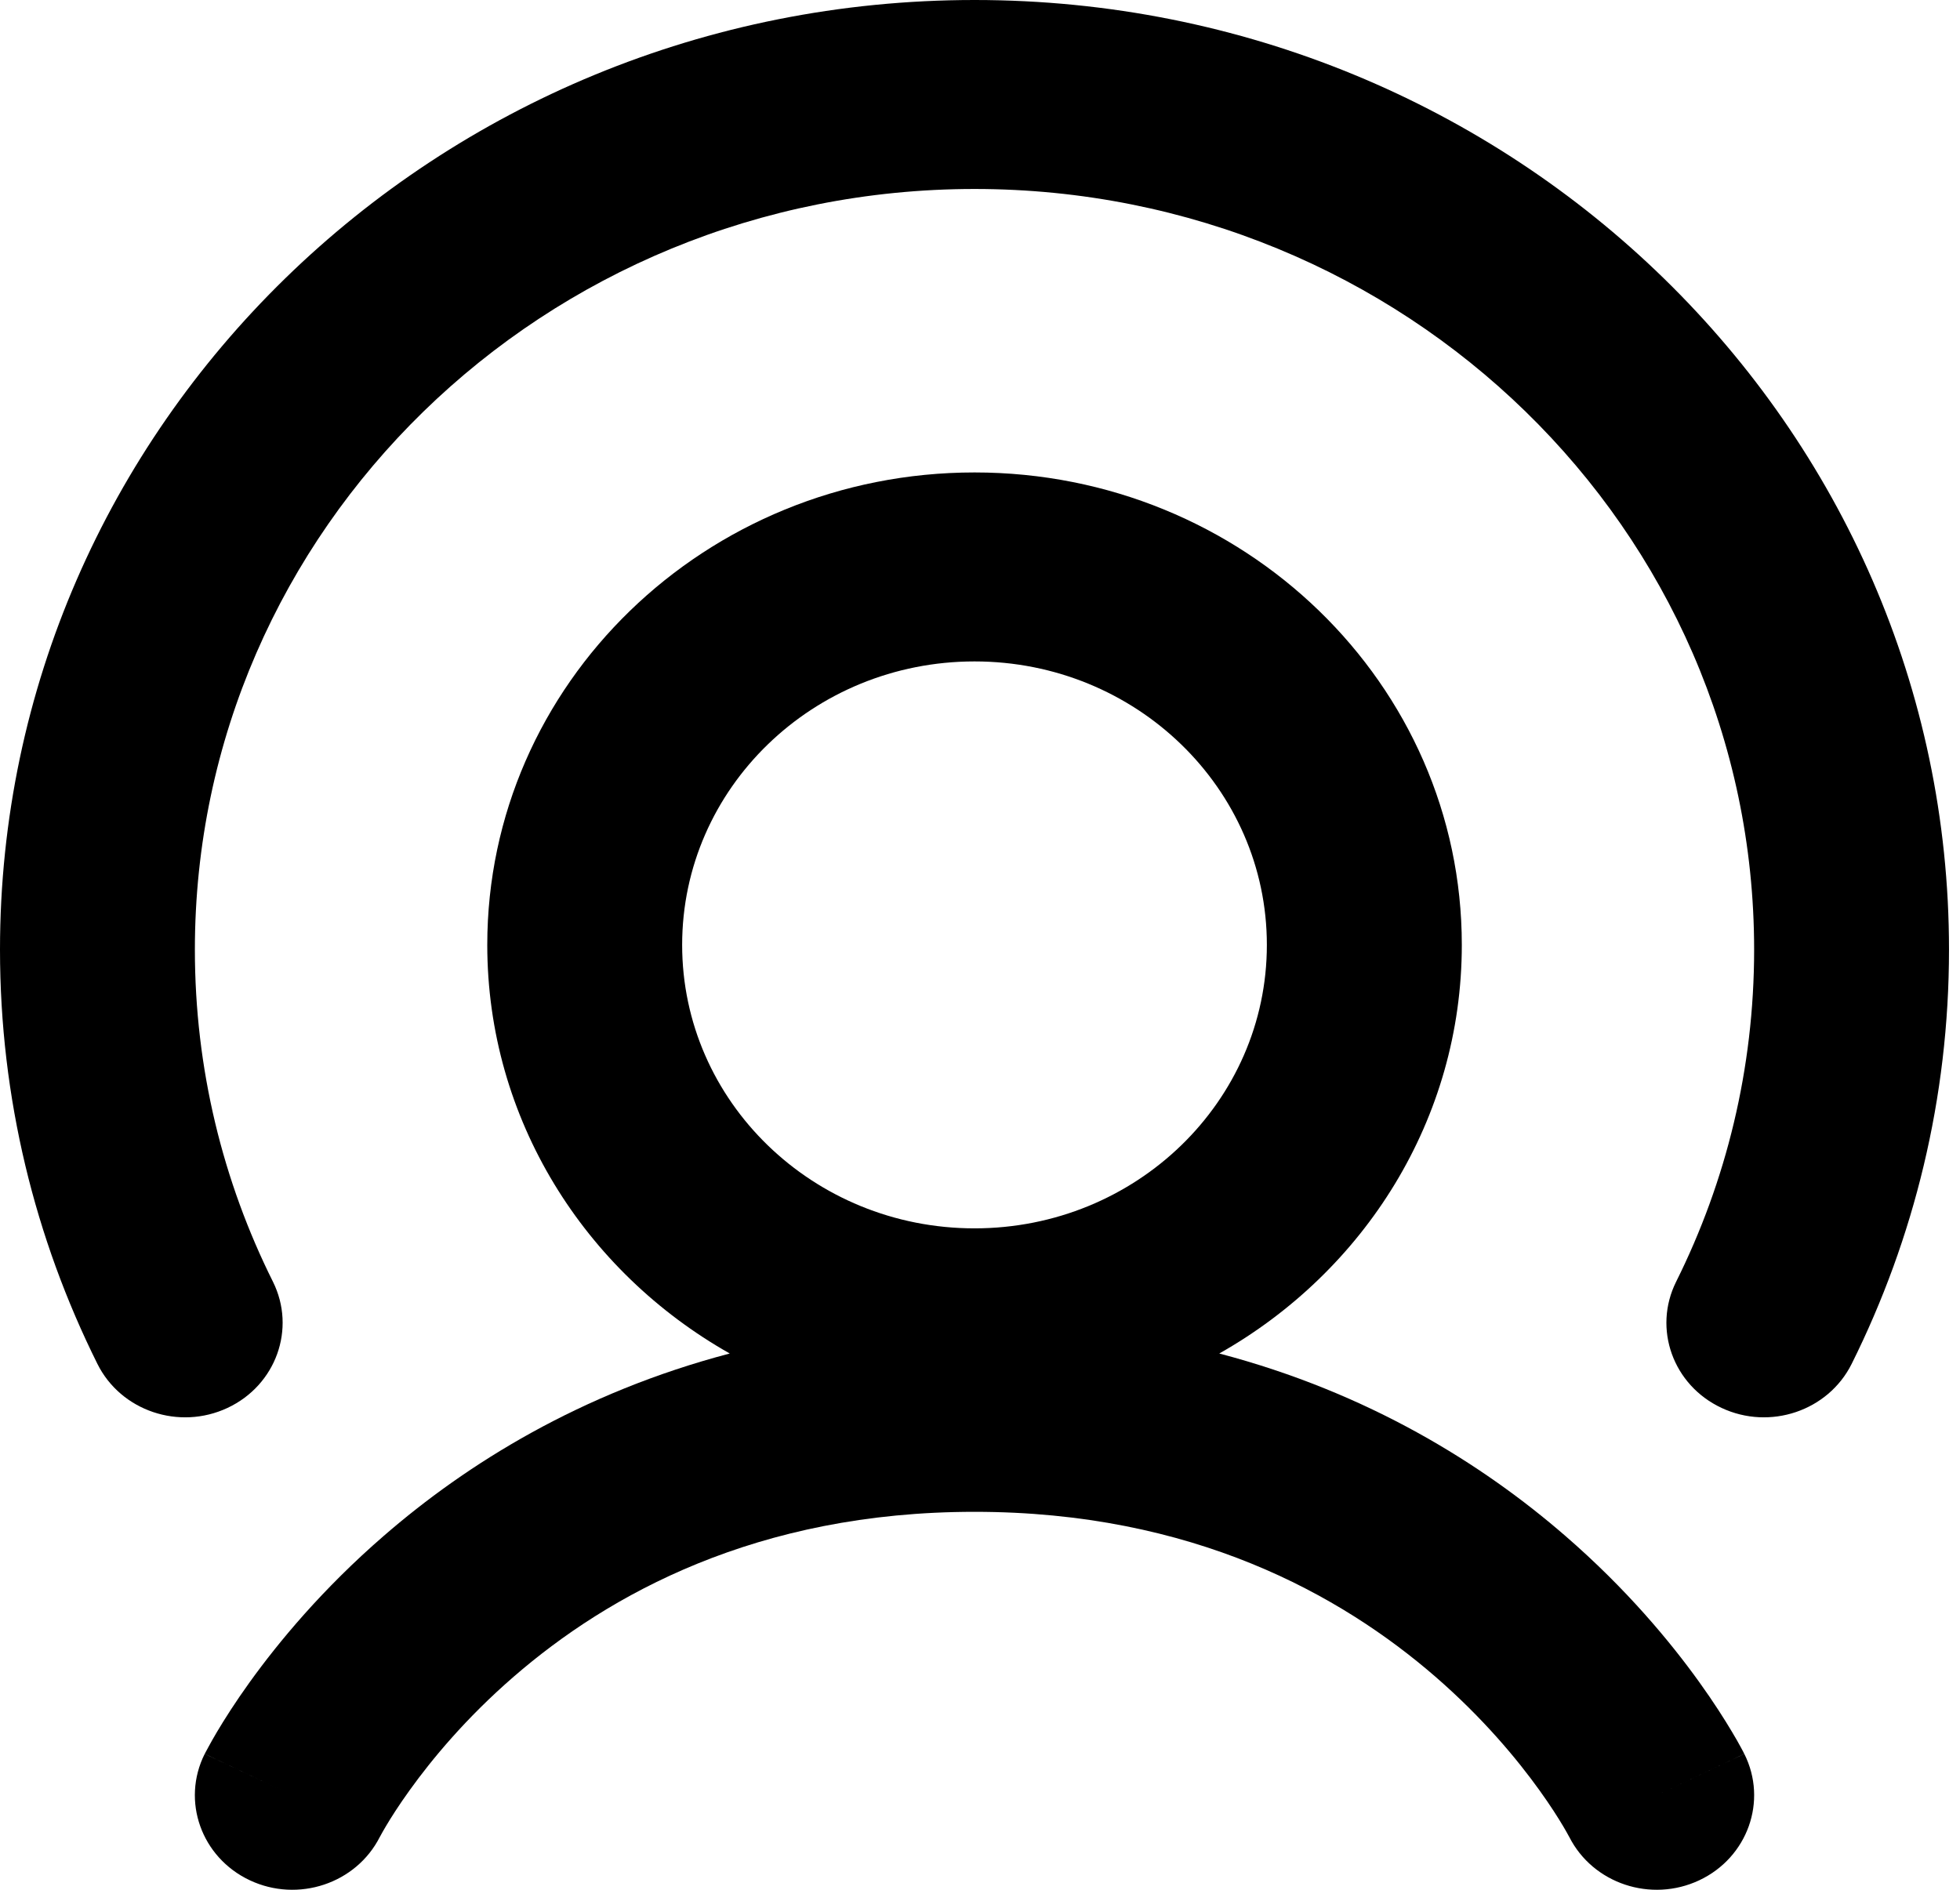 <svg width="28" height="27" viewBox="0 0 28 27" fill="none" xmlns="http://www.w3.org/2000/svg">
<path d="M13.922 2.7C7.778 2.7 2.784 7.559 2.784 13.568C2.784 15.272 3.185 16.881 3.899 18.312C4.233 18.984 3.943 19.791 3.251 20.115C2.558 20.44 1.726 20.158 1.392 19.487C0.5 17.696 0 15.687 0 13.568C0 6.082 6.226 0 13.922 0C21.618 0 27.843 6.082 27.843 13.568C27.843 15.687 27.344 17.696 26.452 19.487C26.117 20.158 25.285 20.44 24.593 20.115C23.9 19.791 23.61 18.984 23.945 18.312C24.658 16.881 25.059 15.272 25.059 13.568C25.059 7.559 20.065 2.7 13.922 2.7Z" fill="black"/>
<path fill-rule="evenodd" clip-rule="evenodd" d="M17.418 19.338C19.49 18.168 20.883 15.992 20.883 13.5C20.883 9.772 17.766 6.75 13.922 6.75C10.077 6.75 6.961 9.772 6.961 13.5C6.961 15.992 8.354 18.168 10.425 19.338C8.294 19.898 6.664 20.918 5.482 21.944C4.608 22.701 3.98 23.46 3.567 24.034C3.36 24.322 3.206 24.566 3.1 24.744C3.048 24.832 3.007 24.905 2.978 24.959C2.963 24.985 2.951 25.007 2.943 25.024L2.931 25.046L2.927 25.054L2.926 25.057L2.925 25.058C2.925 25.059 2.924 25.059 4.177 25.65L2.924 25.059C2.588 25.73 2.876 26.538 3.568 26.864C4.257 27.189 5.088 26.912 5.426 26.245L5.427 26.244L5.44 26.22C5.454 26.194 5.478 26.151 5.513 26.092C5.583 25.974 5.695 25.796 5.852 25.578C6.167 25.139 6.655 24.548 7.338 23.956C8.69 22.784 10.807 21.6 13.922 21.6C17.036 21.6 19.154 22.784 20.506 23.956C21.188 24.548 21.677 25.139 21.992 25.578C22.149 25.796 22.261 25.974 22.331 26.092C22.366 26.151 22.39 26.194 22.404 26.22L22.417 26.244L22.418 26.245C22.756 26.912 23.586 27.189 24.276 26.864C24.967 26.538 25.255 25.73 24.919 25.059L23.667 25.65C24.919 25.059 24.919 25.059 24.918 25.058L24.916 25.054L24.912 25.046L24.901 25.024C24.892 25.007 24.88 24.985 24.866 24.959C24.837 24.905 24.796 24.832 24.743 24.744C24.637 24.566 24.483 24.322 24.276 24.034C23.864 23.46 23.236 22.701 22.362 21.944C21.179 20.918 19.549 19.898 17.418 19.338ZM13.922 17.55C16.228 17.55 18.098 15.737 18.098 13.5C18.098 11.263 16.228 9.45 13.922 9.45C11.615 9.45 9.745 11.263 9.745 13.5C9.745 15.737 11.615 17.55 13.922 17.55Z" fill="black"/>
</svg>
